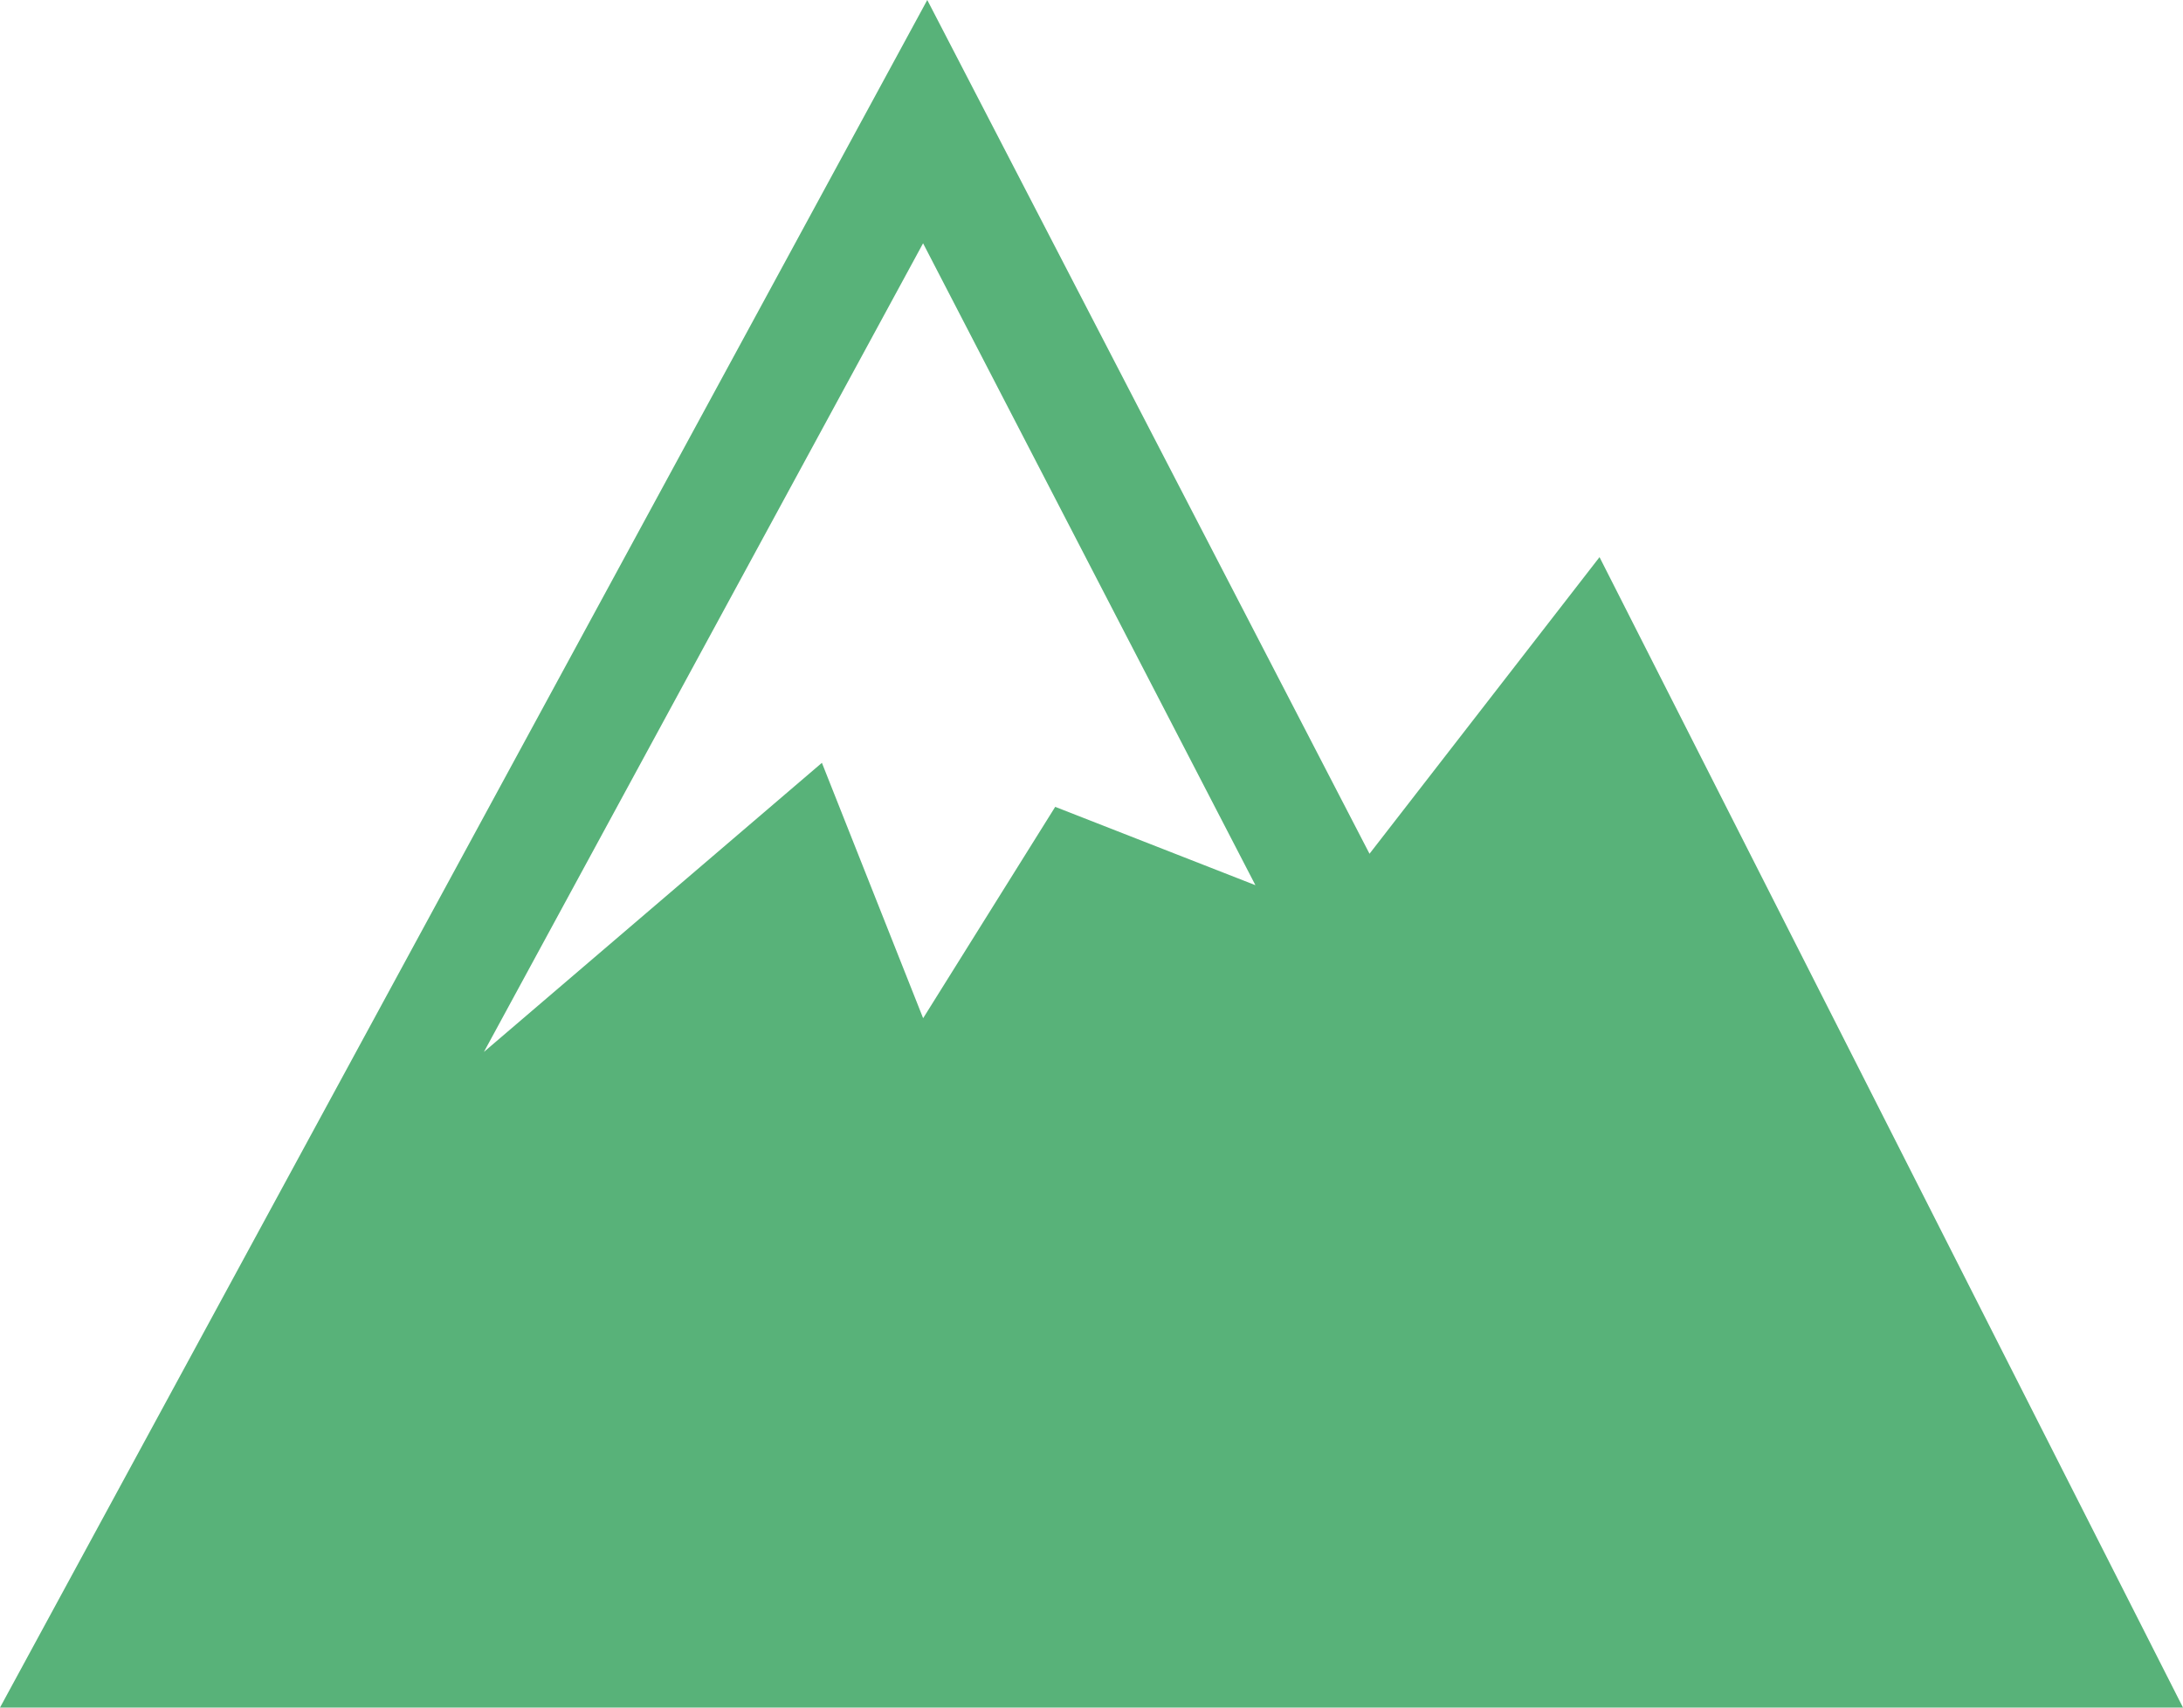 <?xml version="1.0" encoding="utf-8"?>
<!-- Generator: Adobe Illustrator 16.0.0, SVG Export Plug-In . SVG Version: 6.00 Build 0)  -->
<!DOCTYPE svg PUBLIC "-//W3C//DTD SVG 1.1//EN" "http://www.w3.org/Graphics/SVG/1.1/DTD/svg11.dtd">
<svg version="1.1" id="Calque_1" xmlns="http://www.w3.org/2000/svg" xmlns:xlink="http://www.w3.org/1999/xlink" x="0px" y="0px"
	 width="41.75px" height="32.657px" viewBox="0 0 41.75 32.657" enable-background="new 0 0 41.75 32.657" xml:space="preserve">
<g>
	<path fill="#58B279" d="M30.591,10.655l-4.399,5.673L17.734,0L0,32.657h41.75L30.591,10.655z M20.181,15.431l-2.526,4.042
		l-1.936-4.884l-6.464,5.529l8.399-15.465l6.356,12.276L20.181,15.431z"/>
</g>
</svg>
